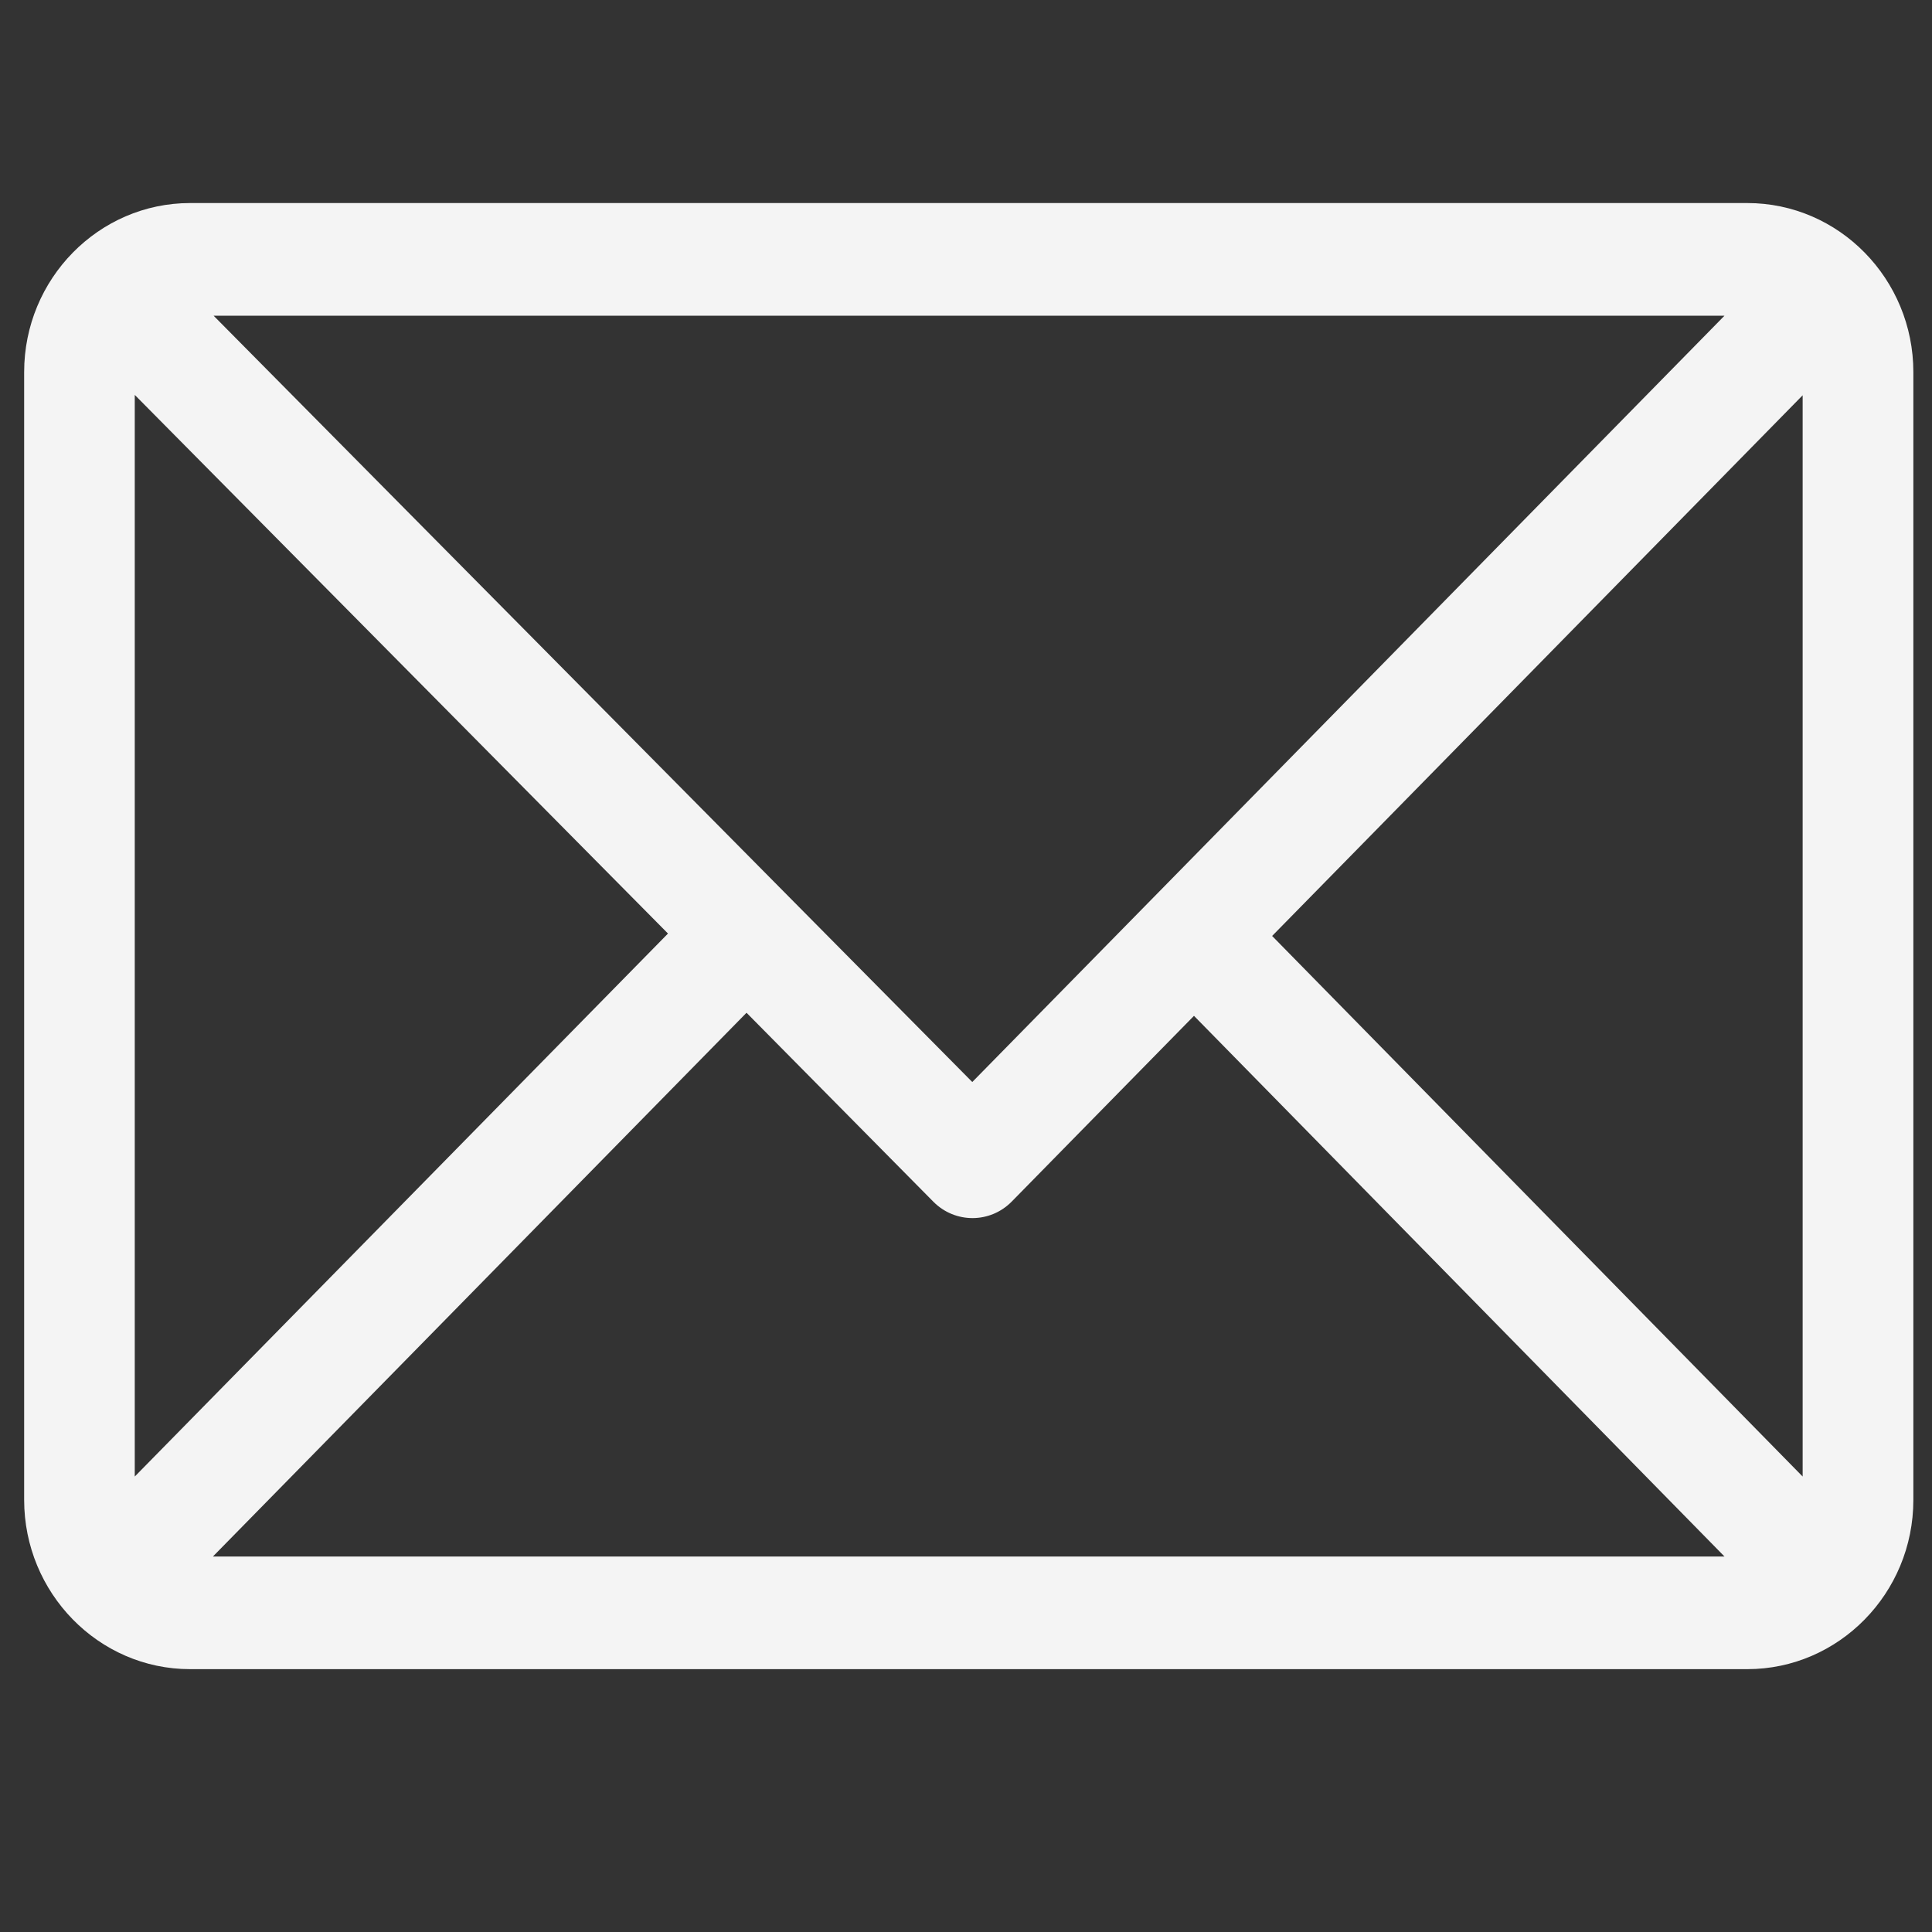 <?xml version="1.0" encoding="utf-8"?>
<!-- Generator: Adobe Illustrator 16.0.0, SVG Export Plug-In . SVG Version: 6.00 Build 0)  -->
<!DOCTYPE svg PUBLIC "-//W3C//DTD SVG 1.1//EN" "http://www.w3.org/Graphics/SVG/1.1/DTD/svg11.dtd">
<svg version="1.1" id="Capa_1" xmlns="http://www.w3.org/2000/svg" xmlns:xlink="http://www.w3.org/1999/xlink" x="0px" y="0px"
	 width="20px" height="20px" viewBox="0 0 20 20" enable-background="new 0 0 20 20" xml:space="preserve">
<rect x="0" y="0" width="20" height="20" fill="#333333" stroke="none"/>
<g display="none">
	<g display="inline">
		<path fill="#f4f4f4" d="M17.656,0H2.344C1.051,0,0,1.051,0,2.344v15.312C0,18.949,1.051,20,2.344,20h15.312
			C18.949,20,20,18.949,20,17.656V2.344C20,1.051,18.949,0,17.656,0z M18.438,17.656c0,0.431-0.351,0.781-0.781,0.781h-4.453V12.07
			h2.414l0.398-2.422h-2.812v-1.68c0-0.663,0.509-1.172,1.172-1.172h1.602V4.375h-1.602c-1.989,0-3.593,1.611-3.593,3.601v1.673
			H8.438v2.422h2.345v6.367H2.344c-0.431,0-0.781-0.351-0.781-0.781V2.344c0-0.431,0.351-0.781,0.781-0.781h15.312
			c0.431,0,0.781,0.351,0.781,0.781V17.656z"/>
	</g>
</g>
<g display="none">
	<path display="inline" fill="none" stroke="#f4f4f4" stroke-width="2" stroke-linecap="round" stroke-linejoin="round" d="
		M19,14.158v2.665c0.003,0.982-0.789,1.78-1.77,1.784c-0.057,0-0.112-0.002-0.168-0.006c-2.732-0.297-5.357-1.233-7.665-2.728
		c-2.148-1.364-3.967-3.184-5.331-5.33C2.565,8.226,1.63,5.587,1.339,2.841C1.251,1.863,1.971,1,2.949,0.911
		c0.054-0.004,0.105-0.007,0.158-0.007h2.665c0.893-0.009,1.652,0.645,1.777,1.528C7.66,3.285,7.87,4.123,8.17,4.929
		c0.244,0.649,0.087,1.38-0.4,1.874L6.643,7.931c1.265,2.224,3.107,4.066,5.331,5.33l1.127-1.127c0.493-0.488,1.226-0.645,1.875-0.4
		c0.806,0.301,1.643,0.51,2.496,0.622C18.364,12.48,19.021,13.257,19,14.158z"/>
</g>
<g>
	<g display="none">
		<g display="inline">
			<path fill="#f4f4f4" d="M9.114-1.096C4.156-0.832,0.243,3.812,0.258,9.393c0.004,1.699,0.369,3.304,1.014,4.723l-0.988,5.396
				c-0.054,0.292,0.18,0.546,0.438,0.479l4.704-1.254c1.208,0.679,2.565,1.069,4.001,1.094c5.067,0.088,9.294-4.438,9.453-10.135
				C19.047,3.589,14.565-1.388,9.114-1.096z M14.727,15.156c-1.379,1.548-3.209,2.402-5.157,2.402c-1.14,0-2.232-0.288-3.245-0.856
				L5.67,16.335l-2.884,0.769l0.607-3.312l-0.323-0.711c-0.526-1.157-0.792-2.409-0.792-3.72c0-2.191,0.758-4.25,2.136-5.799
				C5.779,2.028,7.64,1.162,9.57,1.162c1.948,0,3.778,0.854,5.157,2.401c1.375,1.549,2.134,3.607,2.135,5.796
				C16.861,11.531,16.091,13.621,14.727,15.156z"/>
			<path fill="#f4f4f4" d="M14.089,11.629l-1.804-0.581c-0.238-0.077-0.492,0-0.666,0.197l-0.44,0.503
				c-0.187,0.215-0.469,0.283-0.715,0.171c-0.853-0.388-2.648-2.183-3.106-3.08C7.225,8.579,7.247,8.257,7.409,8.02l0.385-0.56
				c0.152-0.22,0.184-0.514,0.083-0.768l-0.759-1.93C6.937,4.3,6.412,4.165,6.068,4.492C5.565,4.971,4.968,5.699,4.895,6.503
				c-0.128,1.421,0.414,3.211,2.463,5.364c2.368,2.485,4.264,2.812,5.499,2.477c0.7-0.191,1.259-0.955,1.613-1.581
				C14.712,12.337,14.521,11.771,14.089,11.629z"/>
		</g>
	</g>
	<g>
		<g>
			<g>
				<path fill="#f4f4f4" d="M18.088,2.102H1.968c-0.946,0-1.718,0.784-1.718,1.75v11.675c0,0.962,0.769,1.752,1.718,1.752h16.12
					c0.945,0,1.719-0.784,1.719-1.752V3.852C19.807,2.89,19.039,2.102,18.088,2.102z M17.852,3.268l-7.787,7.933L2.211,3.268H17.852
					z M1.395,15.285V4.088l5.52,5.576L1.395,15.285z M2.206,16.111l5.522-5.627l1.936,1.958c0.224,0.224,0.585,0.224,0.809-0.003
					l1.887-1.923l5.492,5.597H2.206V16.111z M18.661,15.285l-5.492-5.596l5.492-5.597V15.285z"/>
			</g>
		</g>
	</g>
</g>
<g display="none">
	<g display="inline">
		<g>
			<path fill="#DB0304" d="M13.75,0h-7.5C2.799,0,0,2.799,0,6.25v7.5C0,17.201,2.799,20,6.25,20h7.5c3.451,0,6.25-2.799,6.25-6.25
				v-7.5C20,2.799,17.201,0,13.75,0z M18.125,13.75c0,2.412-1.963,4.375-4.375,4.375h-7.5c-2.413,0-4.375-1.963-4.375-4.375v-7.5
				c0-2.413,1.962-4.375,4.375-4.375h7.5c2.412,0,4.375,1.962,4.375,4.375V13.75z"/>
		</g>
	</g>
	<g display="inline">
		<g>
			<path fill="#DB0304" d="M10,5c-2.761,0-5,2.239-5,5c0,2.762,2.239,5,5,5c2.762,0,5-2.238,5-5C15,7.239,12.762,5,10,5z M10,13.125
				c-1.723,0-3.125-1.402-3.125-3.125c0-1.724,1.402-3.125,3.125-3.125S13.125,8.276,13.125,10
				C13.125,11.723,11.723,13.125,10,13.125z"/>
		</g>
	</g>
	<g display="inline">
		<g>
			<circle fill="#DB0304" cx="15.375" cy="4.625" r="0.666"/>
		</g>
	</g>
	<g display="inline">
	</g>
	<g display="inline">
	</g>
	<g display="inline">
	</g>
	<g display="inline">
	</g>
	<g display="inline">
	</g>
	<g display="inline">
	</g>
	<g display="inline">
	</g>
	<g display="inline">
	</g>
	<g display="inline">
	</g>
	<g display="inline">
	</g>
	<g display="inline">
	</g>
	<g display="inline">
	</g>
	<g display="inline">
	</g>
	<g display="inline">
	</g>
	<g display="inline">
	</g>
</g>
</svg>
